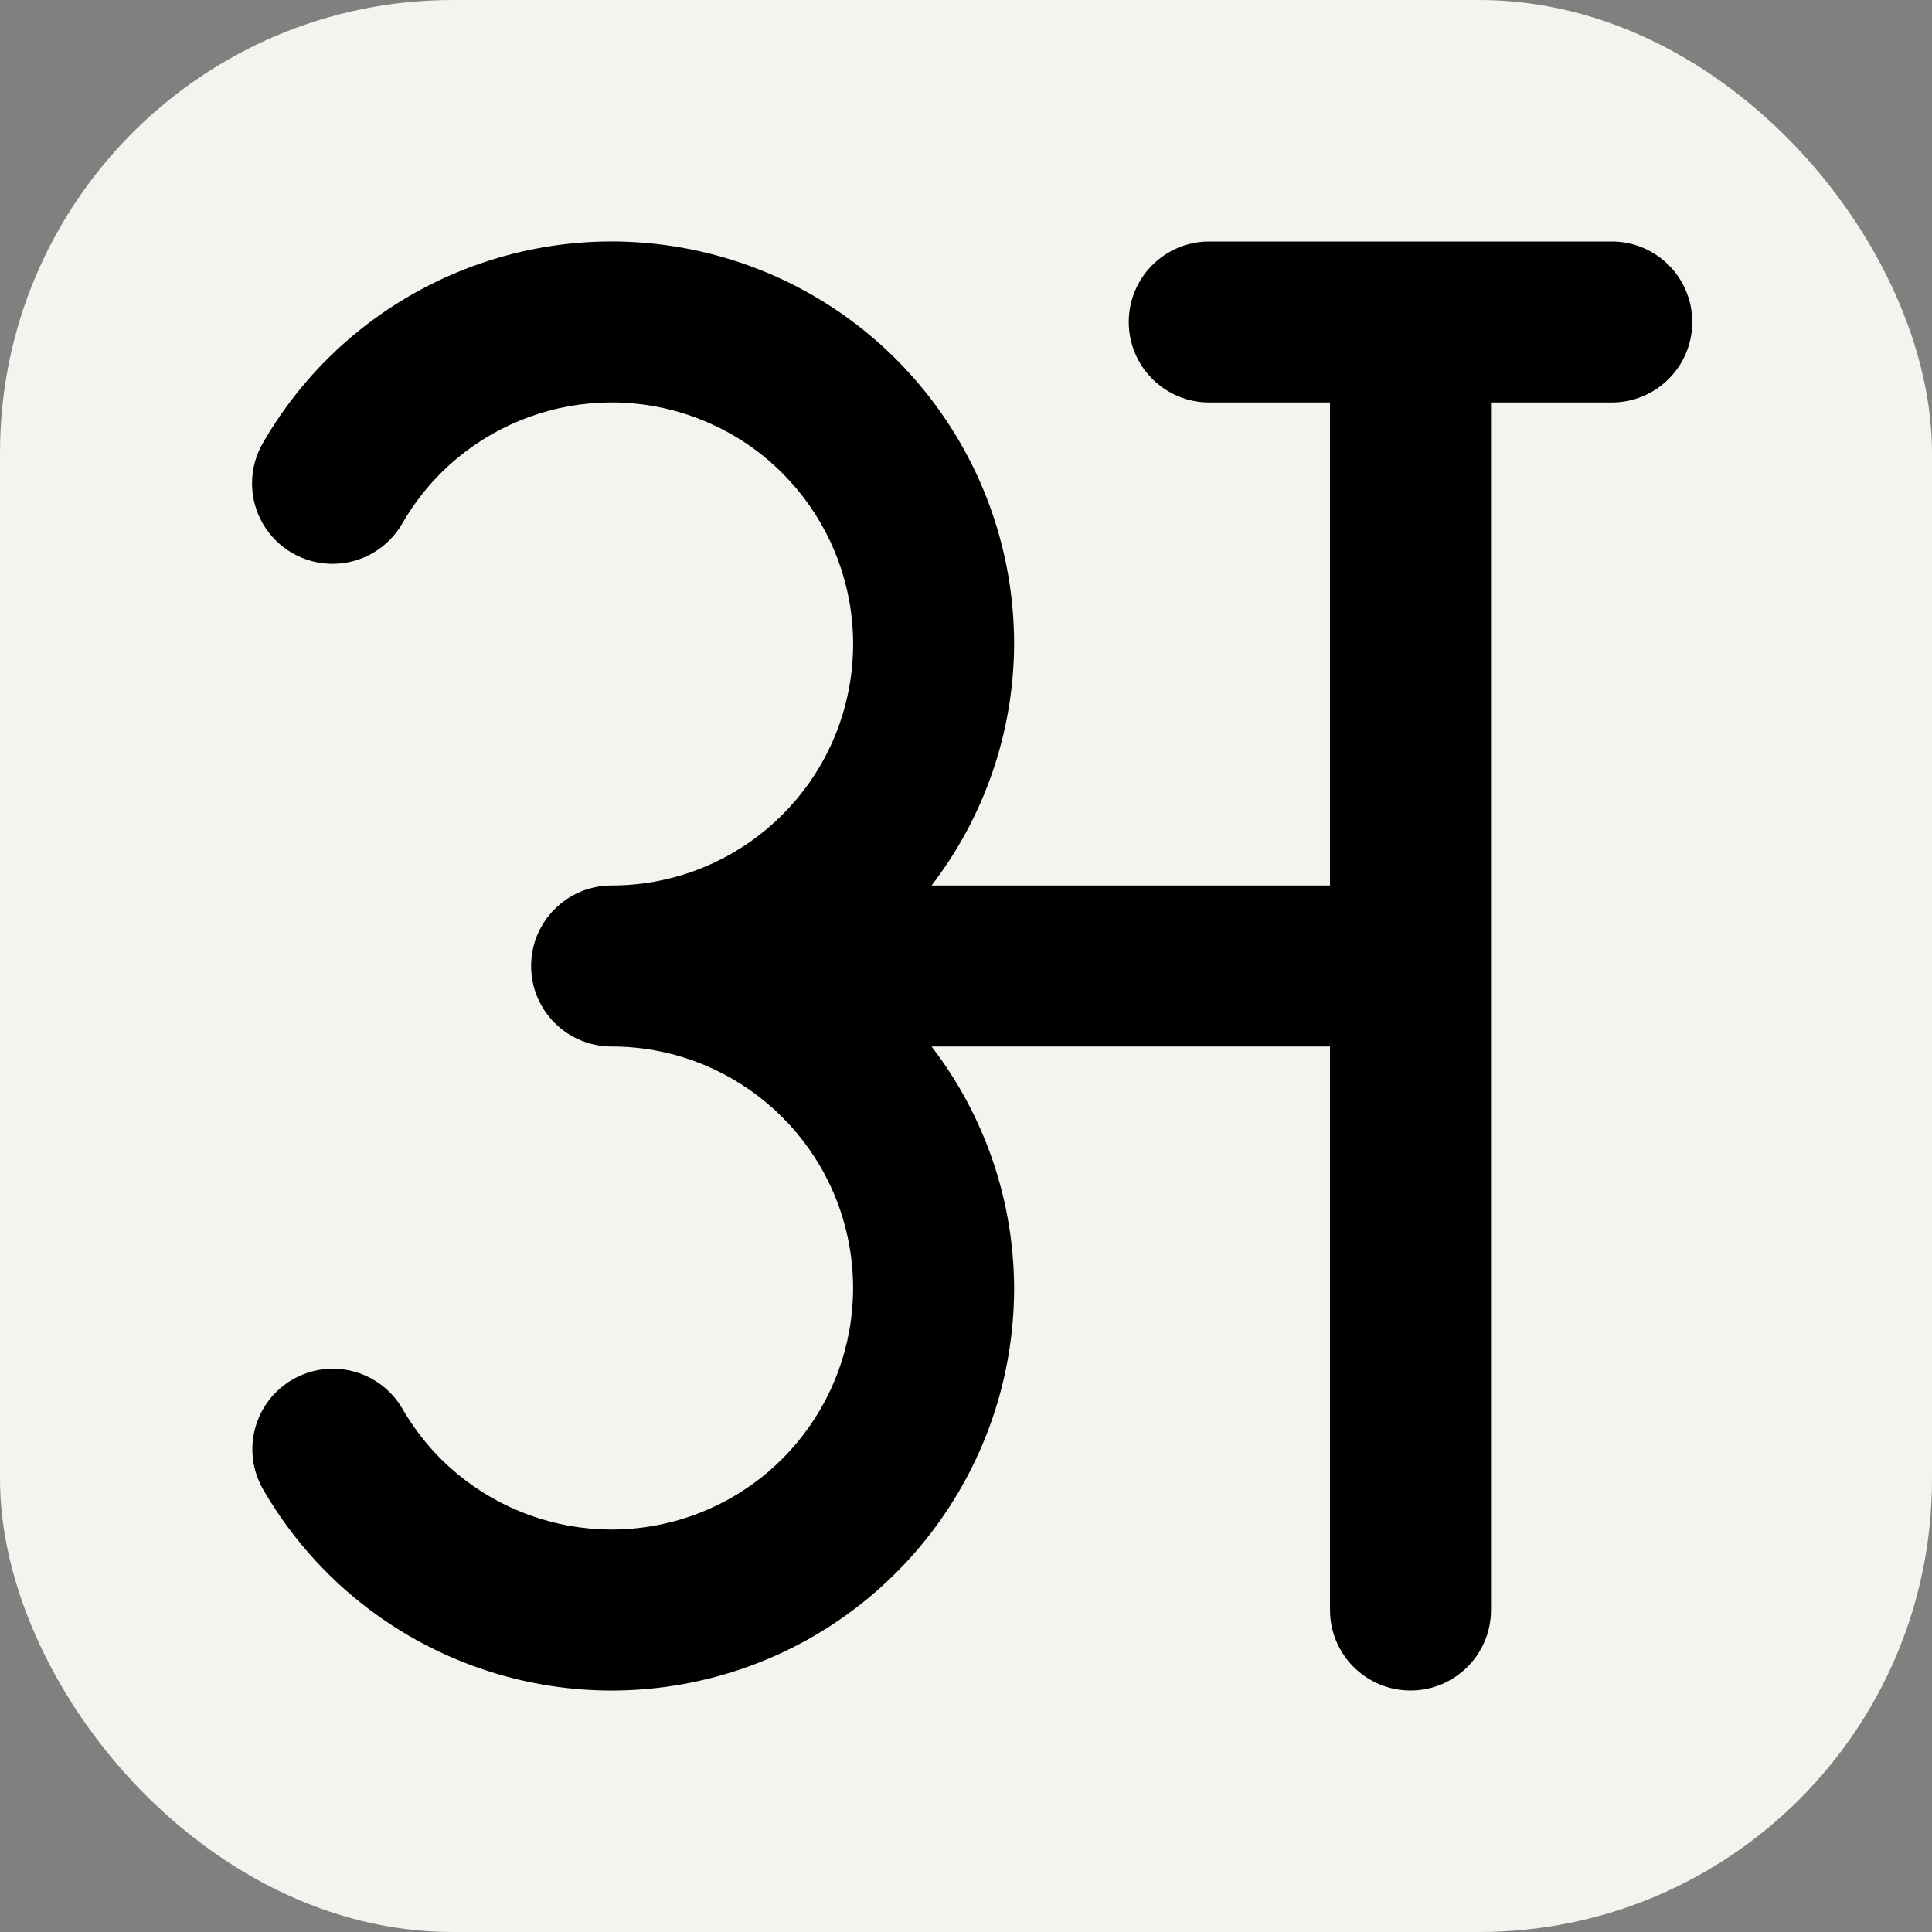 <svg xmlns="http://www.w3.org/2000/svg" xmlns:xlink="http://www.w3.org/1999/xlink" width="256px" height="256px" viewBox="0 0 256 256" version="1.1">
    <rect x="0" y="0" width="256" height="256" fill="#808080" stroke="none"/>
    <title>Hindi</title>
<rect width="256" height="256" fill="#f2f4ed" rx="60" id="rect1" />
<g id="surface1">
<path style=" stroke:none;fill-rule:nonzero;fill:rgb(0%,0%,0%);fill-opacity:1;" d="M 213.566 32 L 160.234 32 C 154.344 32 149.566 36.777 149.566 42.668 C 149.566 48.559 154.344 53.332 160.234 53.332 L 176.234 53.332 L 176.234 117.332 L 123.434 117.332 C 130.492 108.152 134.336 96.91 134.375 85.332 C 134.375 61.195 118.16 40.066 94.844 33.816 C 71.531 27.57 46.926 37.762 34.855 58.668 C 32.926 61.969 32.91 66.047 34.816 69.363 C 36.723 72.676 40.254 74.719 44.078 74.711 C 47.902 74.707 51.426 72.652 53.324 69.332 C 61.086 55.883 77.387 49.949 91.98 55.258 C 106.578 60.566 115.25 75.59 112.555 90.887 C 109.859 106.18 96.574 117.332 81.043 117.332 C 75.152 117.332 70.375 122.109 70.375 128 C 70.375 133.891 75.152 138.668 81.043 138.668 C 96.57 138.668 109.855 149.82 112.551 165.113 C 115.246 180.406 106.57 195.426 91.977 200.738 C 77.387 206.047 61.086 200.113 53.324 186.668 C 50.367 181.586 43.859 179.855 38.77 182.793 C 33.684 185.734 31.93 192.234 34.855 197.332 C 46.922 218.238 71.527 228.43 94.844 222.184 C 118.16 215.934 134.375 194.805 134.375 170.668 C 134.336 159.09 130.492 147.848 123.434 138.668 L 176.234 138.668 L 176.234 213.332 C 176.234 219.223 181.012 224 186.902 224 C 192.793 224 197.566 219.223 197.566 213.332 L 197.566 53.332 L 213.566 53.332 C 219.461 53.332 224.234 48.559 224.234 42.668 C 224.234 36.777 219.461 32 213.566 32 Z M 213.566 32 "/>
</g>
</svg>

